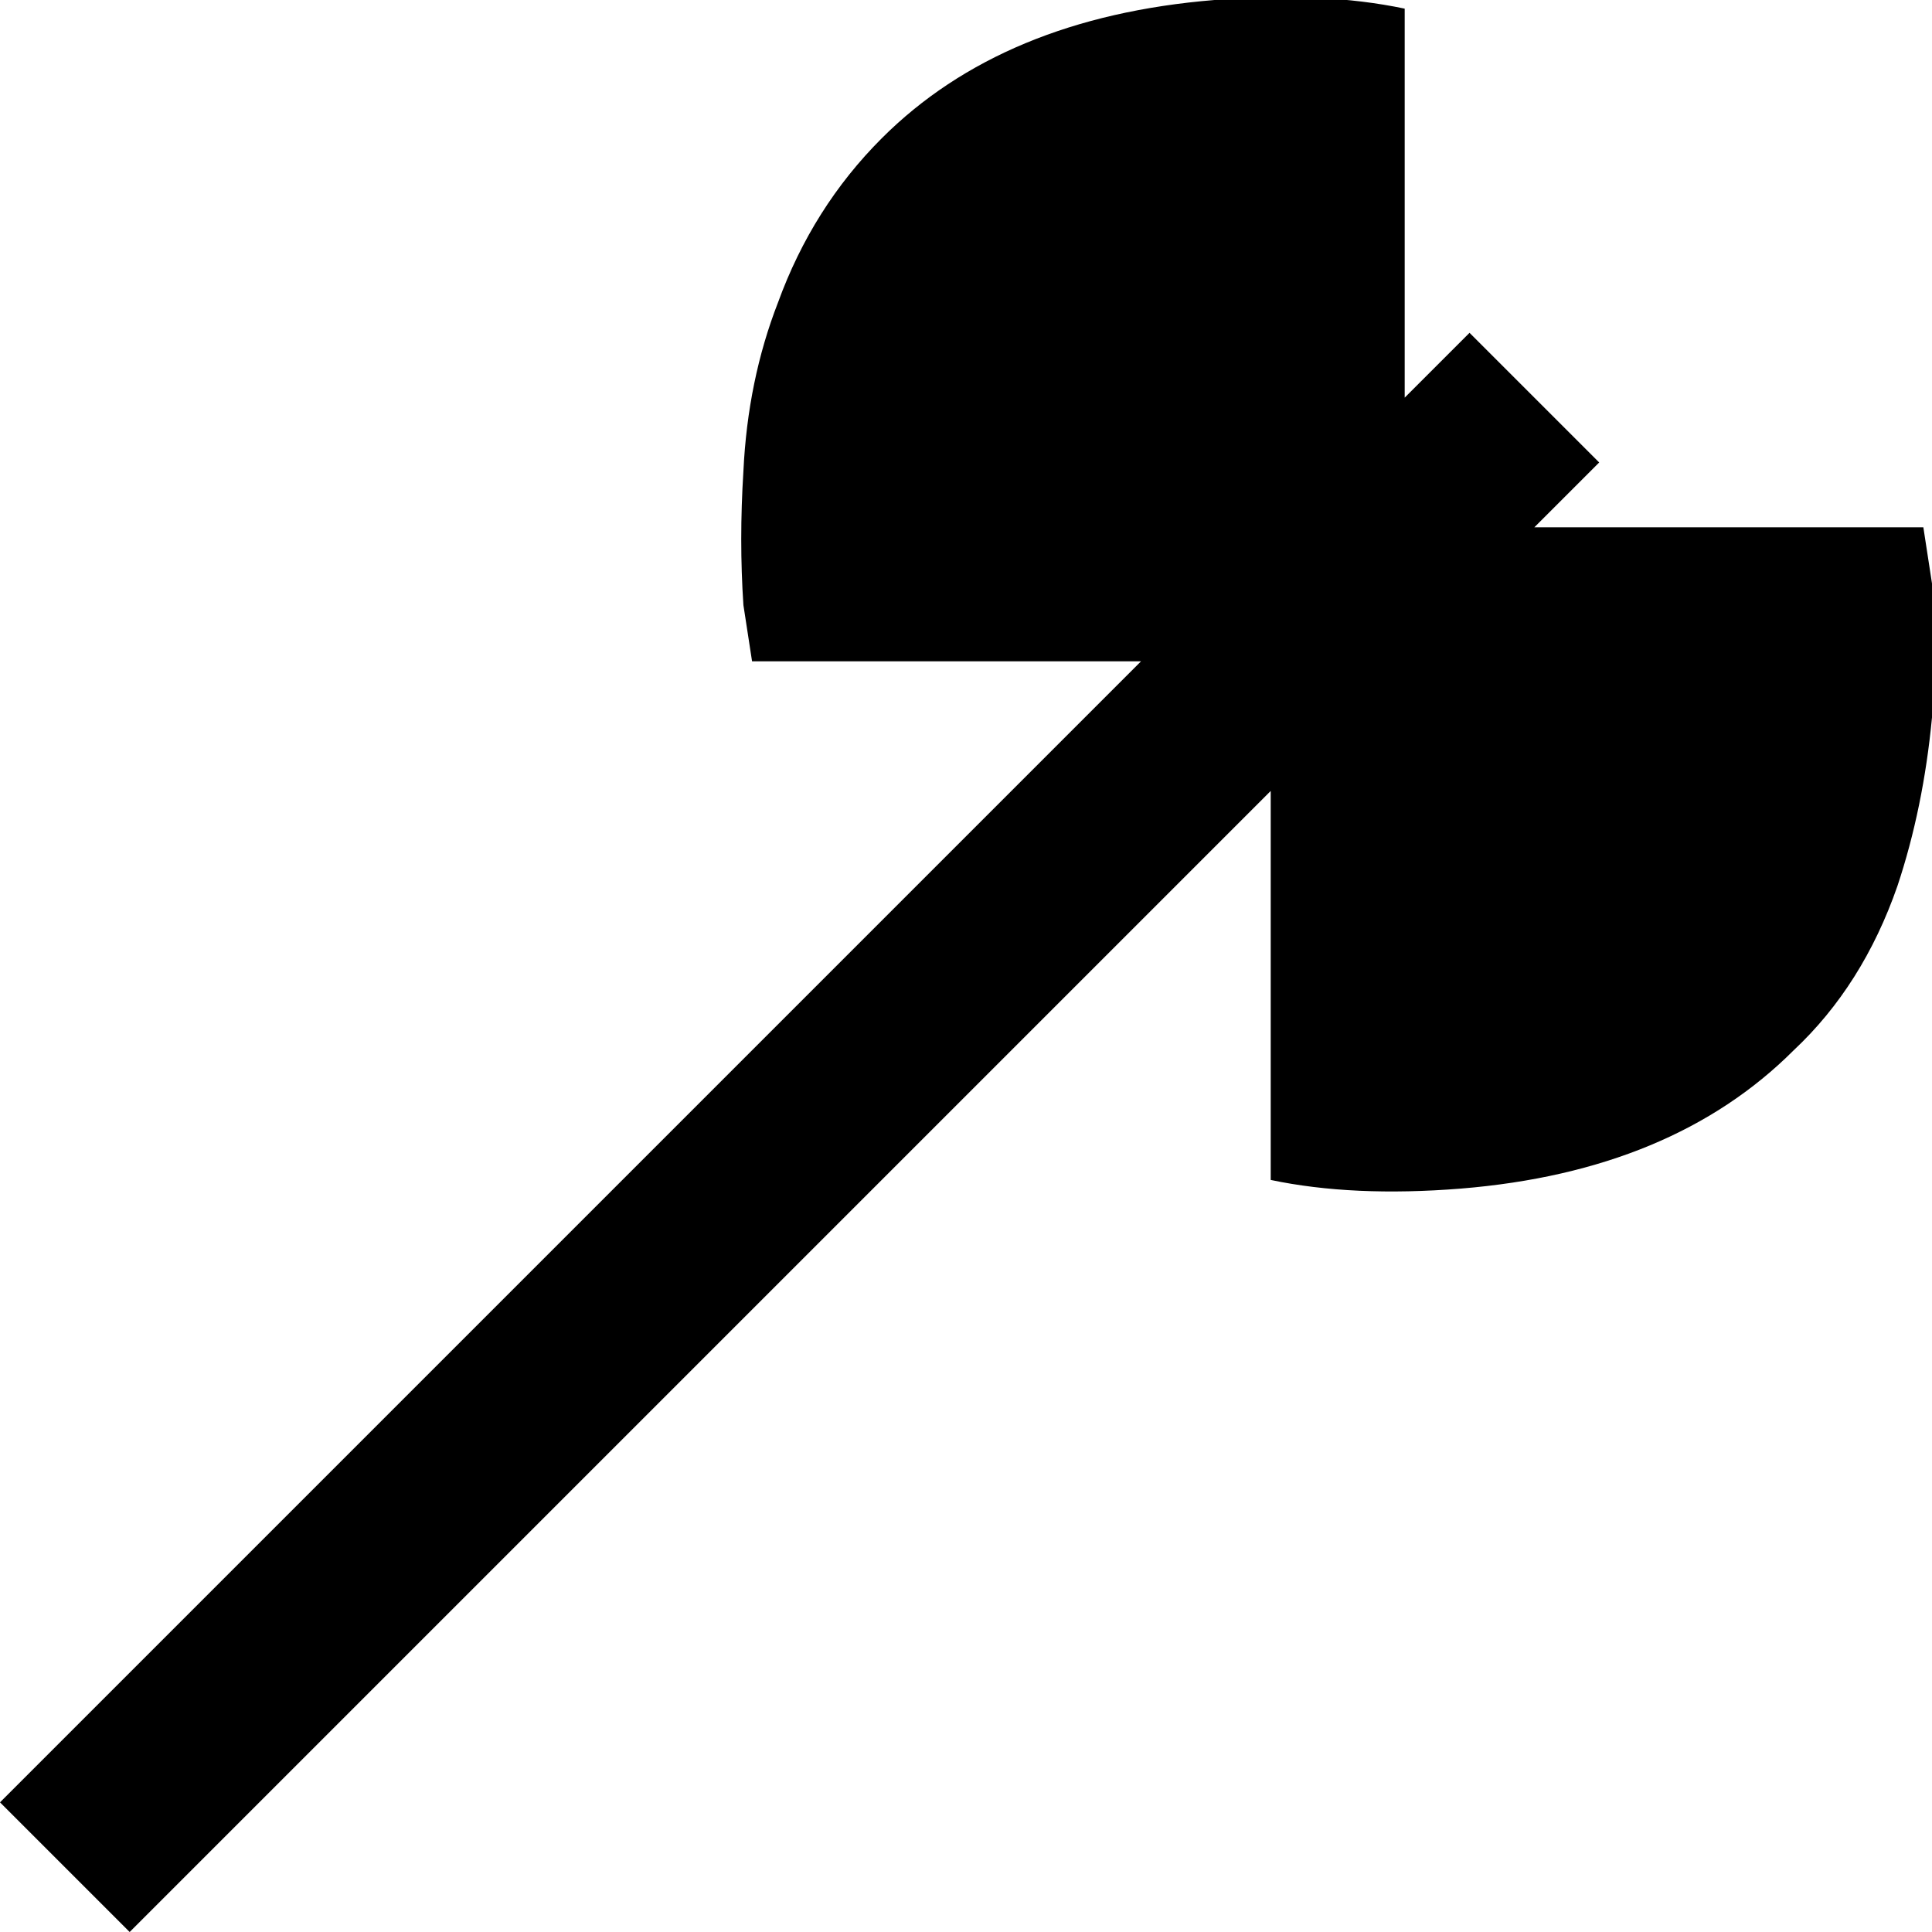 <svg xmlns="http://www.w3.org/2000/svg" viewBox="43 -21 447 447">
      <g transform="scale(1 -1) translate(0 -405)">
        <path d="M458 183Q430 155 381 151Q356 149 337 153V243L73 -21L43 9L307 273H217L215 286Q214 301 215 317Q216 338 223 356Q231 378 247 394Q275 422 324 426Q349 428 368 424V334L383 349L413 319L398 304H488L490 291Q491 275 490 260Q488 239 482 221Q474 198 458 183Z" />
      </g>
    </svg>